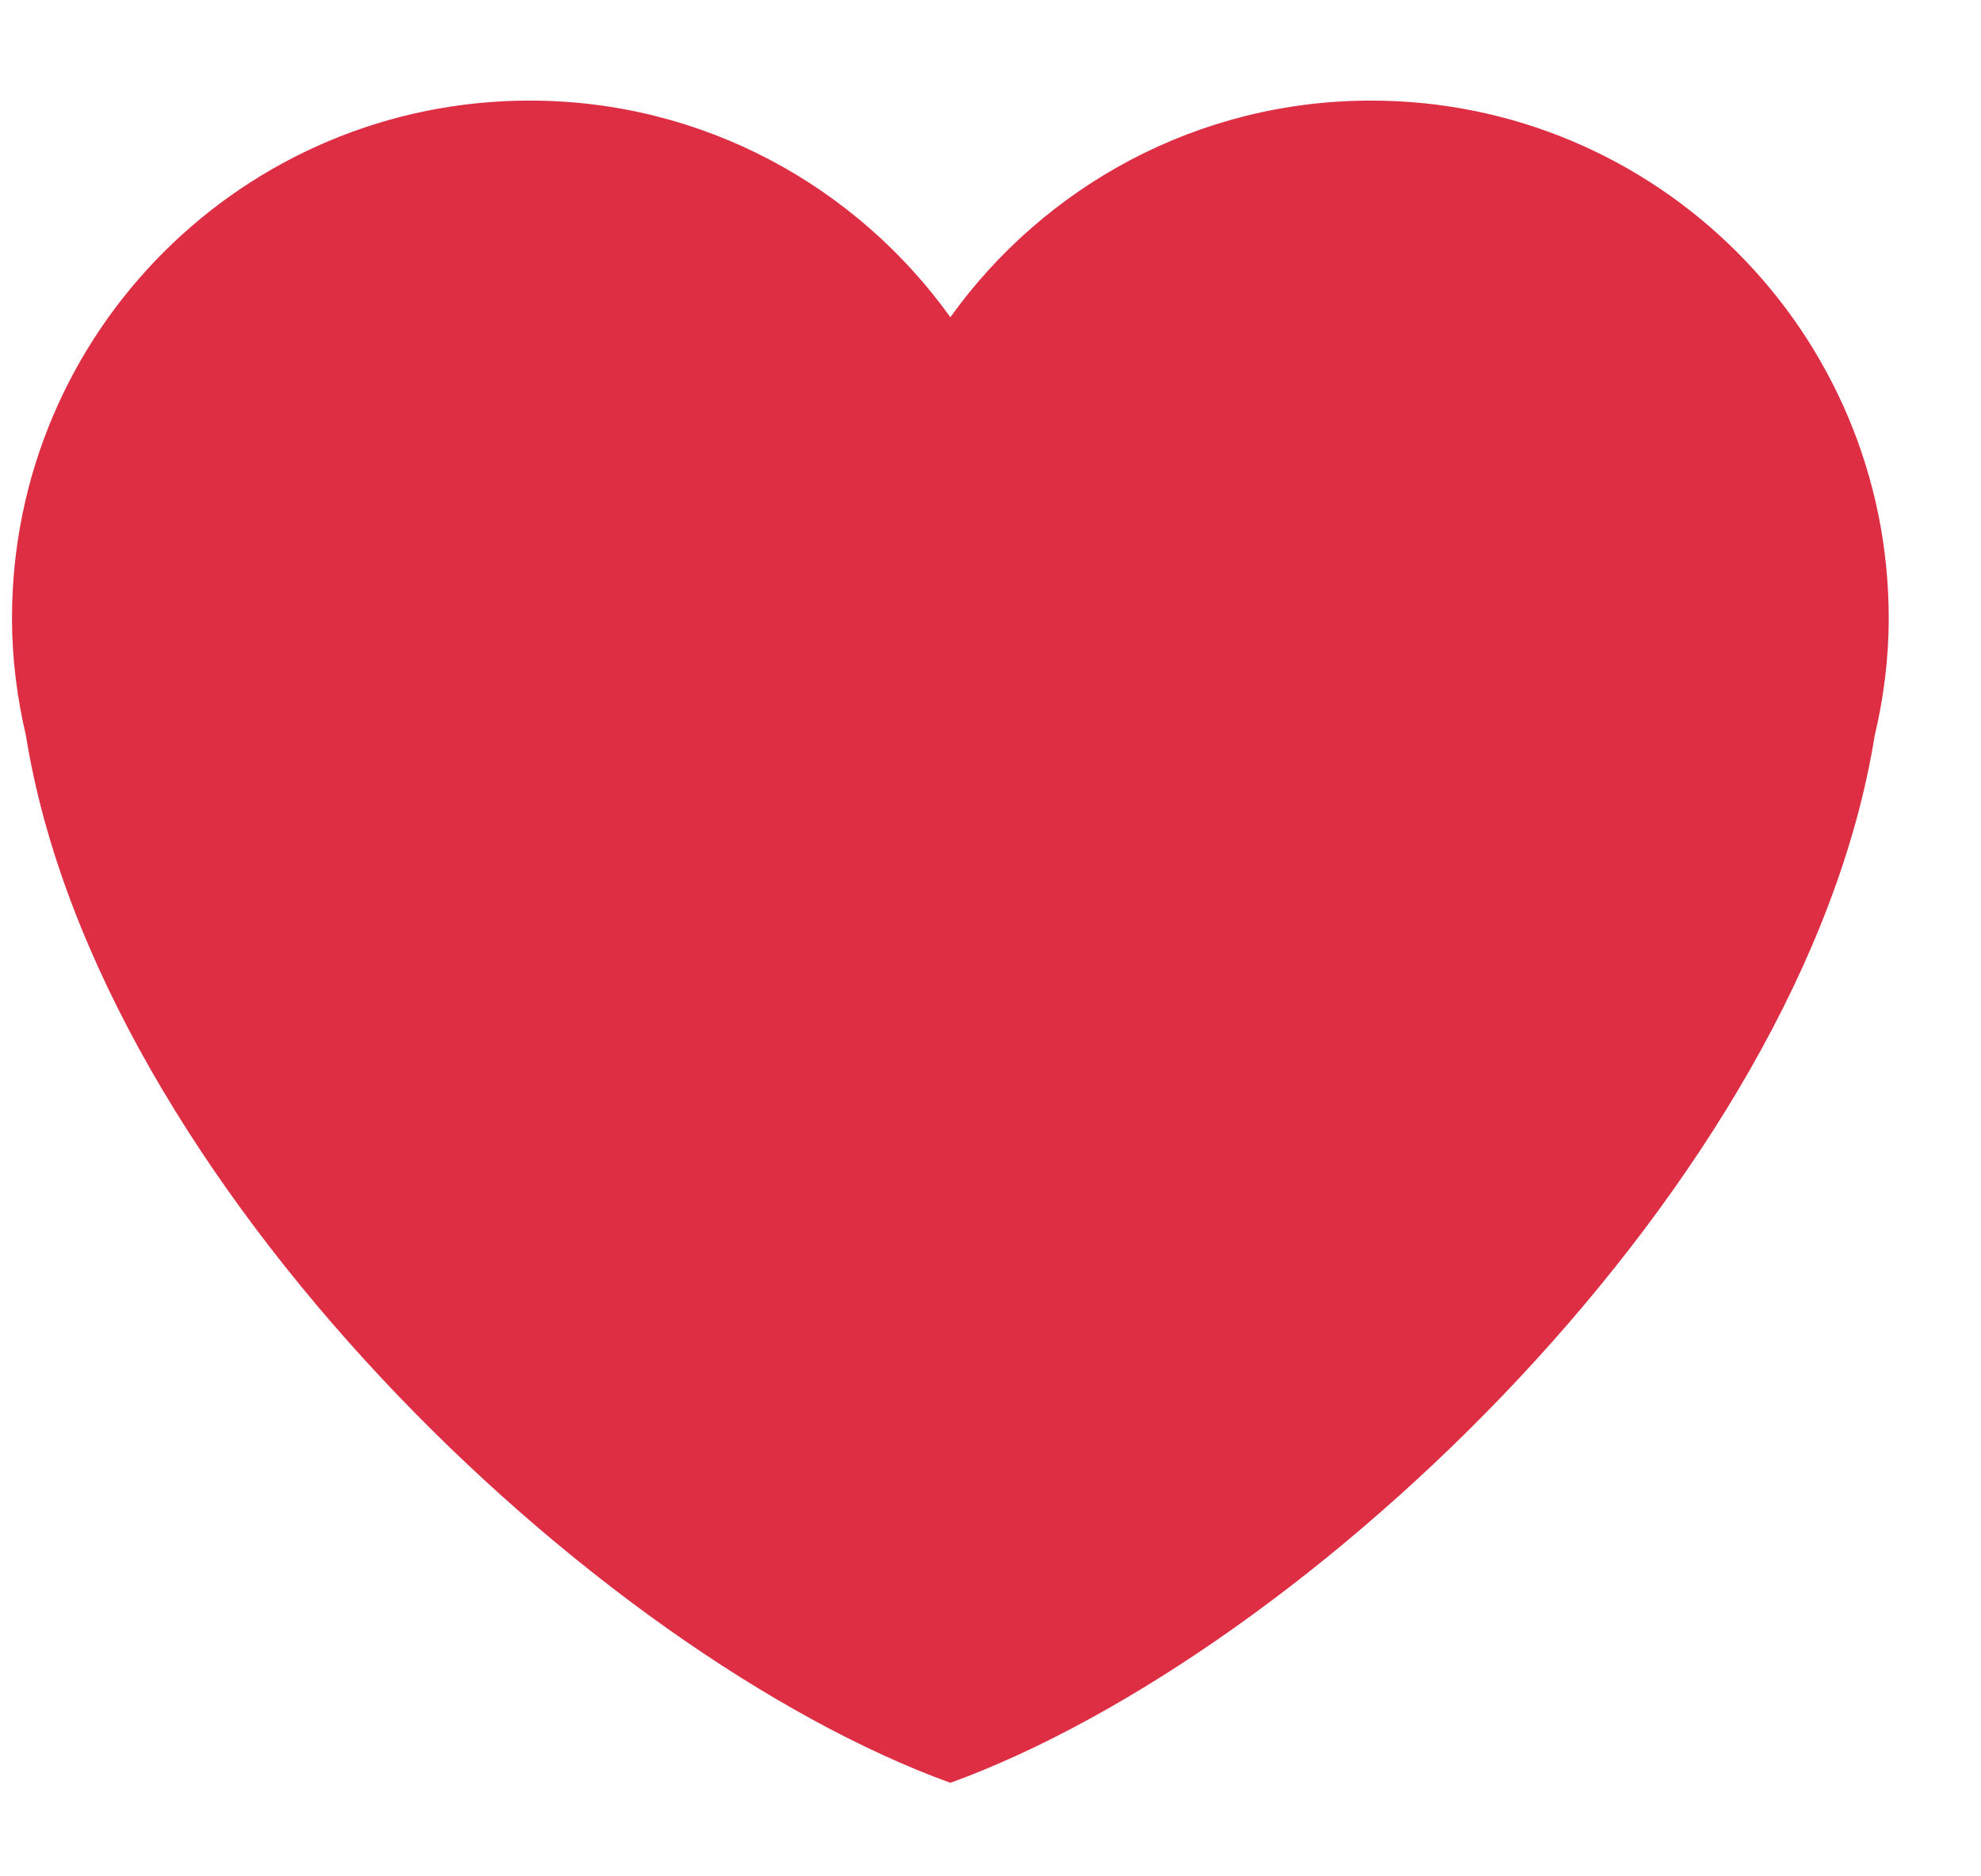 <svg width="19" height="18" viewBox="0 0 19 18" fill="none" xmlns="http://www.w3.org/2000/svg">
<path d="M18.115 5.931C18.115 3.188 15.892 0.965 13.15 0.965C11.485 0.965 10.016 1.787 9.115 3.043C8.214 1.787 6.745 0.965 5.081 0.965C2.338 0.965 0.115 3.188 0.115 5.931C0.115 6.319 0.164 6.696 0.249 7.058C0.938 11.342 5.701 15.862 9.115 17.103C12.528 15.862 17.292 11.342 17.98 7.059C18.066 6.696 18.115 6.32 18.115 5.931V5.931Z" fill="#DD2E44"/>
</svg>
